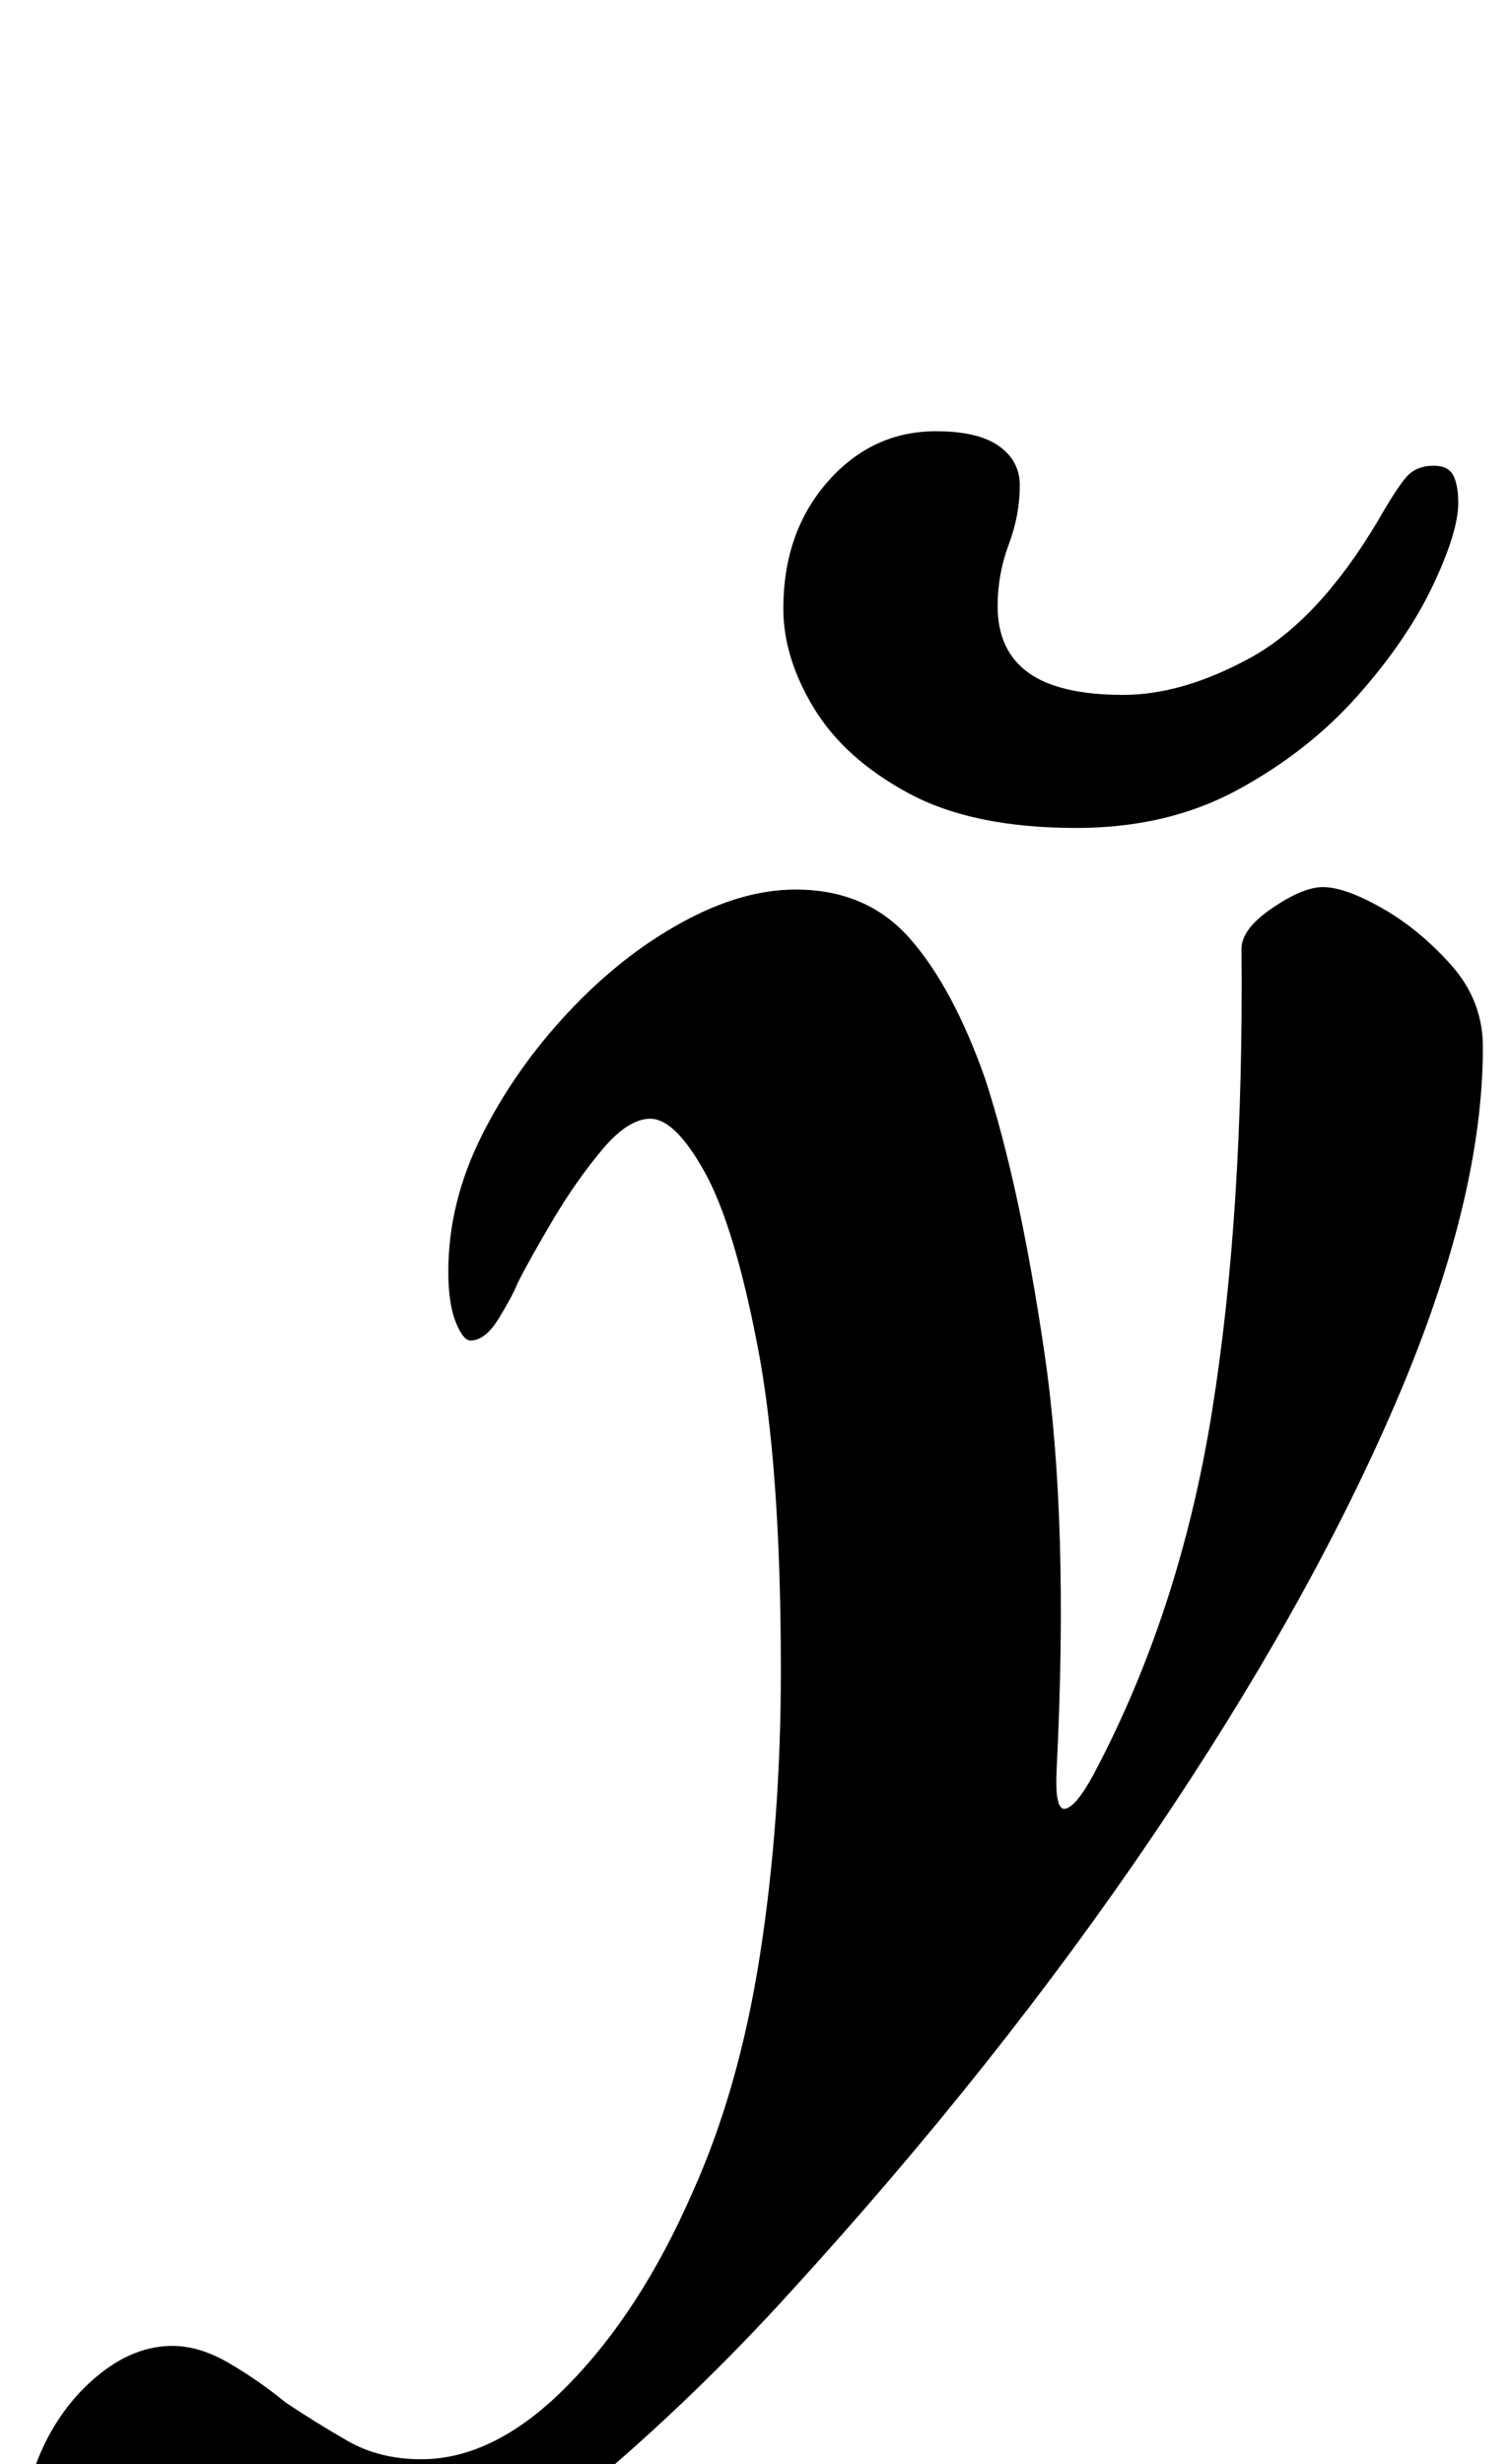 <?xml version="1.0" standalone="no"?>
<!DOCTYPE svg PUBLIC "-//W3C//DTD SVG 1.1//EN" "http://www.w3.org/Graphics/SVG/1.1/DTD/svg11.dtd" >
<svg xmlns="http://www.w3.org/2000/svg" xmlns:xlink="http://www.w3.org/1999/xlink" version="1.1" viewBox="-131 0 613 1000">
  <g transform="matrix(1 0 0 -1 0 800)">
   <path fill="currentColor"
d="M-47 -289q-28 0 -51 15.5t-23 47.5q0 18 8.5 35t22.5 28t29 11q11 0 23 -7t23 -16q12 -8 25 -15.5t30 -7.5q30 0 59.5 30t50.5 78q19 42 27.5 96.5t8.5 115.5q0 83 -9.5 132t-21.5 70.5t-22 21.5q-9 0 -19.5 -12.5t-20 -28.5t-14.5 -26q-2 -5 -7.5 -14t-11.5 -9
q-3 0 -6 7.5t-3 20.5q0 28 13.5 55t35 50t46 36.5t46.5 13.5q29 0 46.5 -20t30.5 -57q14 -43 24 -111t5 -168q-1 -18 3.5 -17t11.5 14q35 66 48 147t12 188q0 8 12.5 16.5t20.5 8.5q9 0 24 -8.5t28 -23t13 -33.5q0 -62 -35.5 -144.5t-98.5 -175.5t-147 -185
q-39 -43 -82.5 -79.5t-83.5 -58t-71 -21.5zM306 464q-42 0 -68 14t-38.5 34.5t-12.5 40.5q0 31 18 51.5t44 20.5q17 0 25.5 -6t8.5 -16q0 -12 -4.5 -24t-4.5 -25q0 -18 12.5 -27t38.5 -9q24 0 51.5 15t51.5 55q8 14 12 18.5t11 4.5q6 0 8 -4t2 -11q0 -12 -10.5 -34
t-30.5 -44.5t-48.5 -38t-65.5 -15.5z" />
  </g>

</svg>
